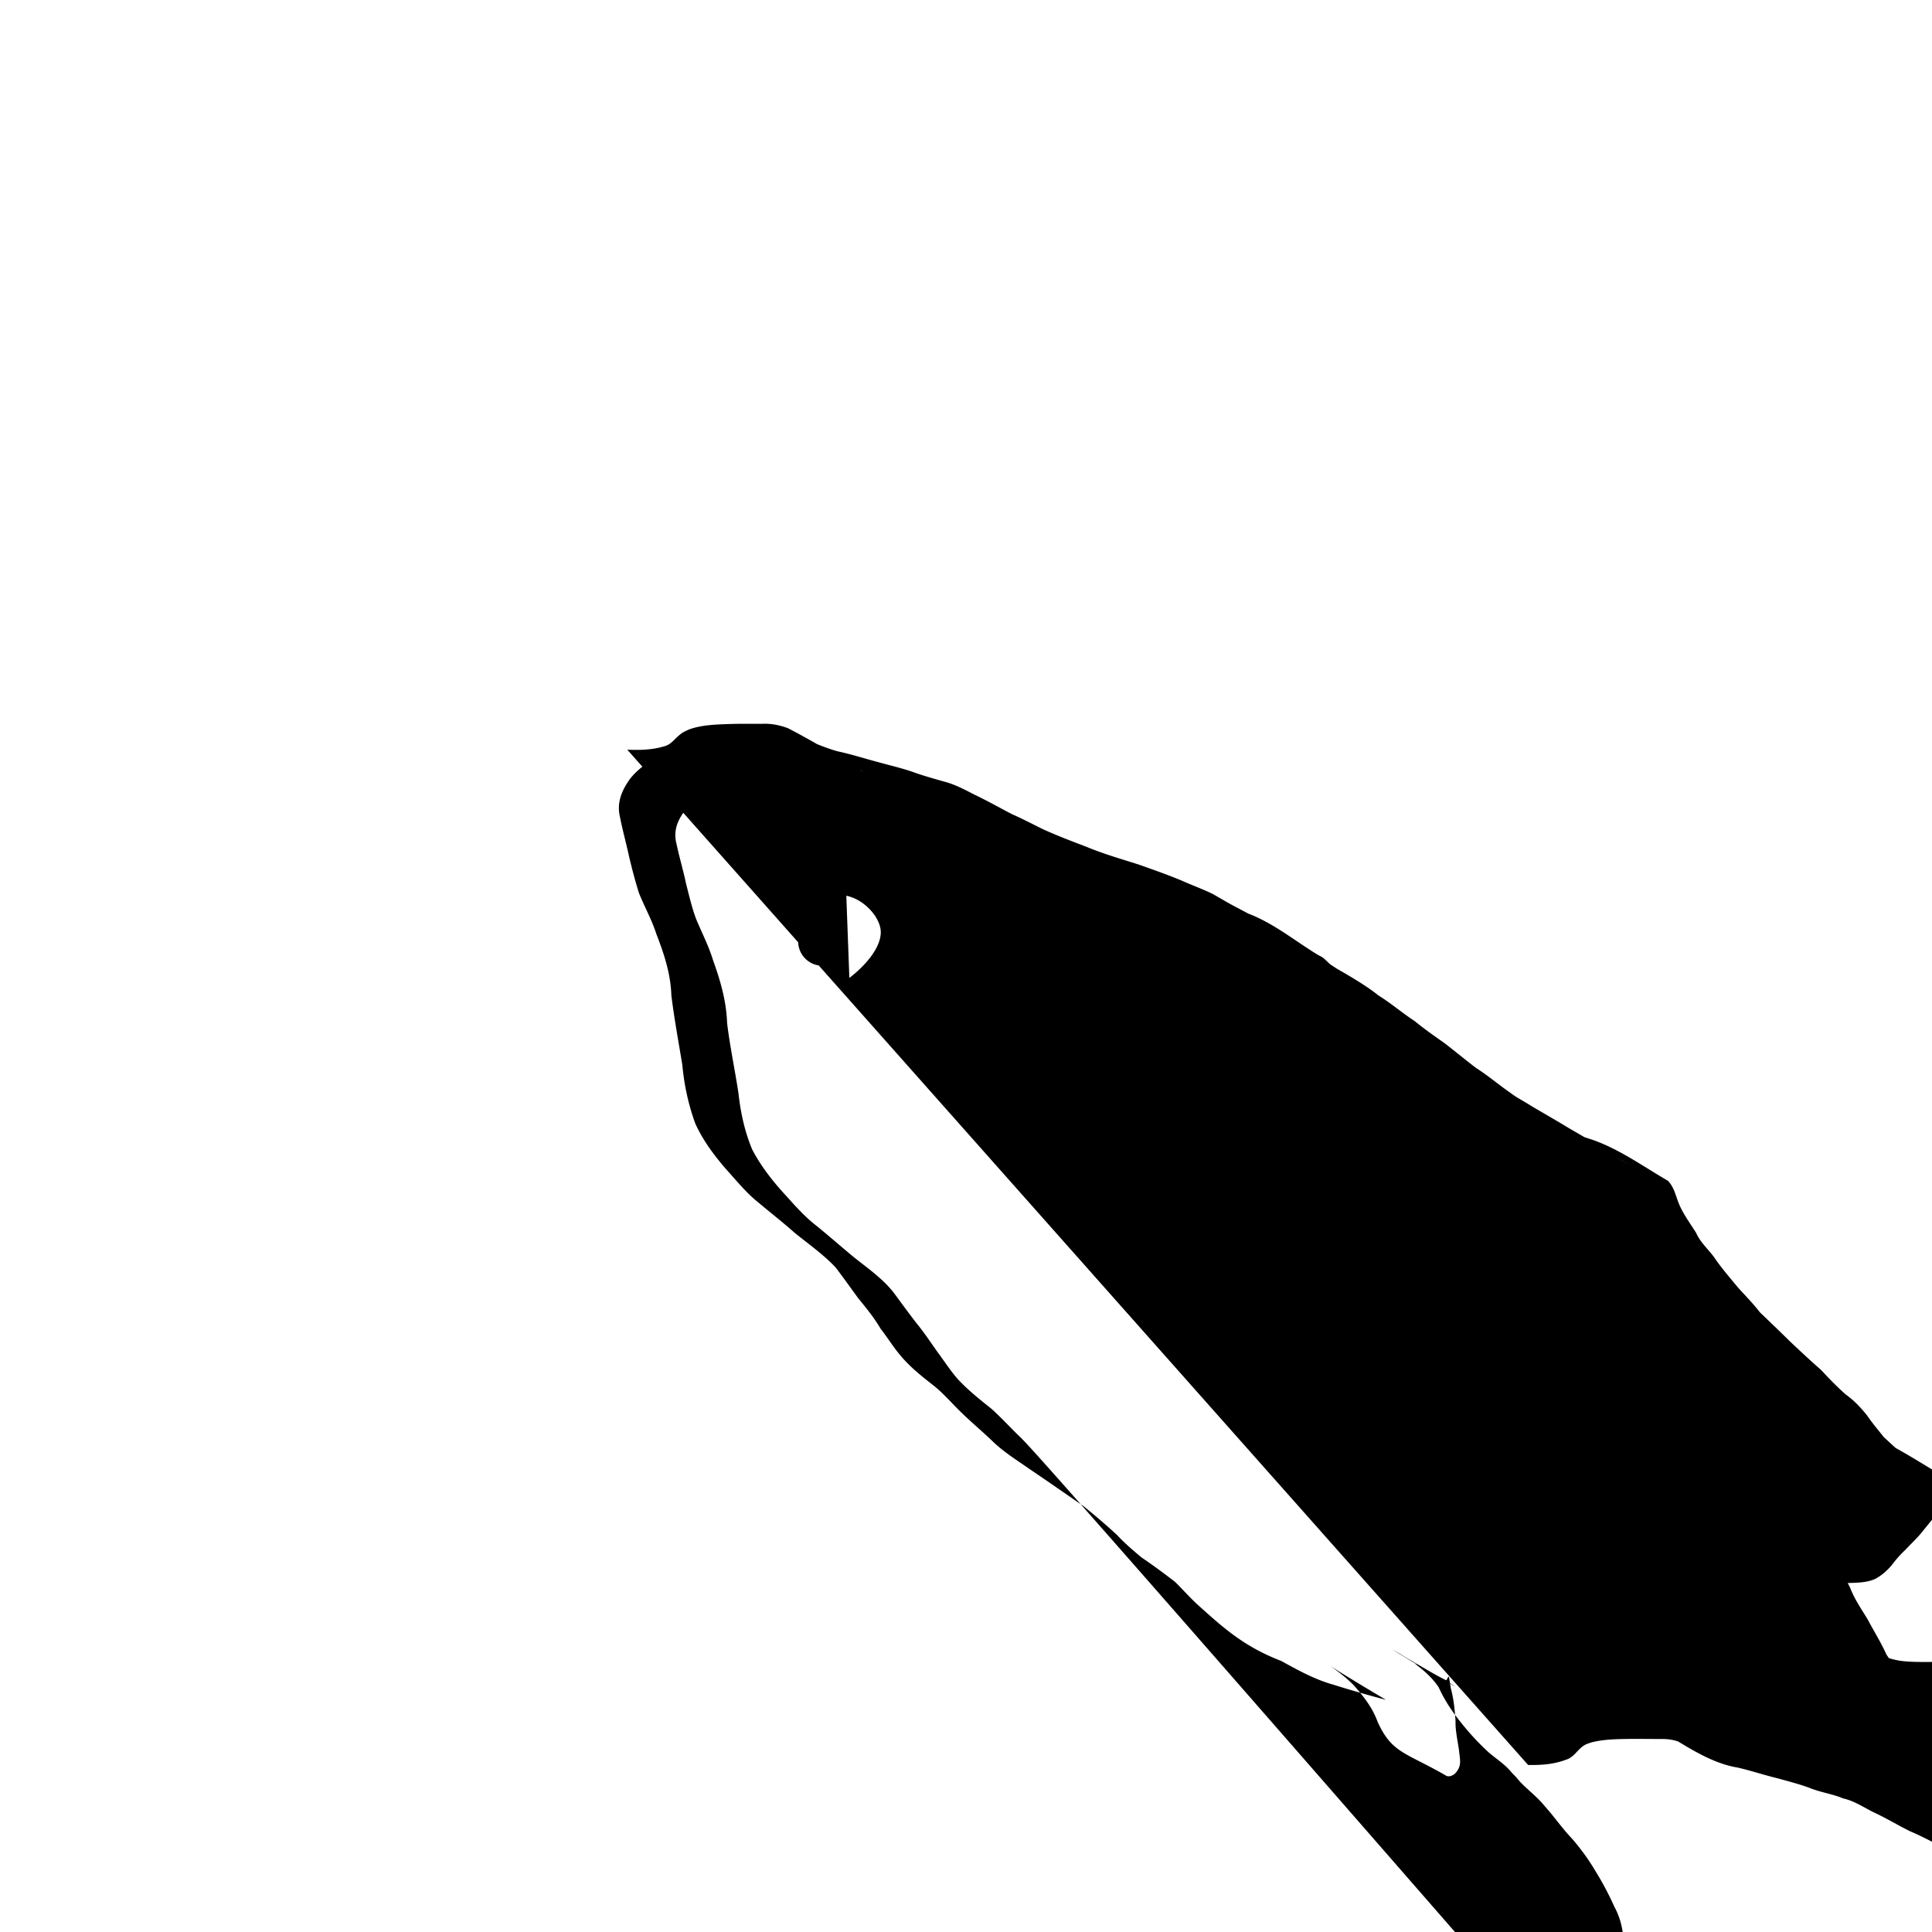 <svg viewBox="0 0 120 120" xmlns="http://www.w3.org/2000/svg">
  <path d="m 52.566,55.636 c 1.17,0.237 2.183,1.432 2.14,2.324 -0.069,1.417 -1.951,2.779 -1.951,2.779 m 42.159,48.886 c 0.806,0.017 1.601,-0.039 2.357,-0.328 0.452,-0.133 0.672,-0.555 1.024,-0.819 0.196,-0.147 0.294,-0.163 0.526,-0.248 0.788,-0.205 1.61,-0.211 2.419,-0.223 0.663,-0.002 1.327,0.004 1.99,0.007 0.542,-0.008 1.101,0.117 1.549,0.431 2.698,1.469 -4.461,-2.746 -2.044,-1.171 1.602,0.888 3.297,2.205 5.209,2.516 0.834,0.194 1.646,0.467 2.479,0.667 0.72,0.203 1.437,0.38 2.134,0.655 0.633,0.232 1.313,0.333 1.934,0.595 0.668,0.145 1.232,0.531 1.838,0.836 0.791,0.362 1.537,0.818 2.318,1.205 0.661,0.274 1.289,0.621 1.933,0.933 0.903,0.361 1.802,0.724 2.715,1.059 1.06,0.44 2.167,0.736 3.256,1.089 0.896,0.349 1.815,0.642 2.686,1.052 0.644,0.282 1.313,0.501 1.917,0.865 -8.024,-4.625 0.43,0.253 0.646,0.377 0.505,0.291 1.032,0.534 1.533,0.834 -5.887,-3.229 -2.785,-1.755 -1.603,-0.785 0.439,0.374 0.941,0.659 1.424,0.971 2.21,1.329 7.361,4.227 0.782,0.464 -0.082,-0.047 0.161,0.098 0.239,0.15 0.176,0.116 0.349,0.238 0.525,0.355 0.785,0.507 1.515,1.091 2.281,1.626 0.627,0.455 1.236,0.934 1.871,1.379 0.669,0.485 1.308,1.011 1.961,1.517 0.719,0.507 1.422,1.035 2.127,1.56 1.85,1.285 3.849,2.341 5.815,3.437 -0.918,-0.524 -1.832,-1.055 -2.755,-1.571 -0.172,-0.096 0.333,0.211 0.503,0.31 1.259,0.732 2.529,1.448 3.785,2.184 0.963,0.564 -3.863,-2.235 -2.903,-1.667 0.728,0.43 8.177,4.717 0.777,0.456 2.14,1.41 8.809,5.173 1.616,1.033 1.283,0.827 2.572,1.71 3.986,2.273 0.267,0.106 0.557,0.151 0.829,0.248 1.424,0.509 4.143,2.229 -1.925,-1.241 0.441,0.255 0.62,0.722 0.781,1.179 0.256,0.69 0.668,1.297 1.065,1.91 0.277,0.576 0.685,1.053 1.088,1.541 0.476,0.644 0.976,1.268 1.483,1.888 0.42,0.541 0.928,1.002 1.359,1.533 0.586,0.657 1.243,1.246 1.87,1.863 0.642,0.598 1.264,1.215 1.921,1.795 0.527,0.488 1.002,1.027 1.526,1.518 0.494,0.375 0.927,0.808 1.344,1.264 0.342,0.444 0.689,0.881 1.04,1.318 0.388,0.488 0.882,0.873 1.346,1.283 1.251,0.933 2.819,1.672 4.074,2.389 0.253,0.144 0.502,0.248 0.777,0.341 1.147,0.73 2.945,1.665 -2.598,-1.478 -0.143,-0.081 0.328,0.191 0.577,0.507 0.169,0.427 -0.259,0.802 -0.532,1.09 -0.33,0.41 -0.675,0.806 -1.001,1.219 -0.321,0.419 -0.727,0.762 -1.08,1.153 -0.333,0.275 -0.586,0.613 -0.849,0.949 -0.268,0.313 -0.571,0.584 -0.964,0.721 -0.517,0.122 -1.055,0.113 -1.584,0.118 -0.097,0.089 -0.758,-0.338 -0.699,-0.305 5.59,3.161 3.619,2.209 2.508,1.363 -0.409,-0.39 -0.797,-0.81 -1.106,-1.285 -0.308,1.34 4.188,2.561 -3.281,-1.531 -0.076,-0.042 0.149,0.089 0.22,0.138 0.246,0.168 0.292,0.22 0.526,0.422 0.648,0.629 1.151,1.374 1.59,2.157 0.298,0.706 0.687,1.361 1.092,2.009 0.42,0.696 0.809,1.412 1.17,2.14 0.901,1.763 2.601,2.002 4.393,3.171 1.016,0.663 -2.102,-1.212 -3.153,-1.818 1.303,1.417 3.141,1.691 4.689,2.592 0.524,0.289 1.105,0.393 1.692,0.449 0.583,0.042 1.168,0.03 1.753,0.029 0.796,-0.06 1.555,-0.271 2.323,-0.469 0.885,-0.18 1.769,-0.375 2.664,-0.505 0.675,-0.071 1.346,-0.085 2.014,-0.204 0.79,-0.135 1.587,-0.233 2.375,-0.38 0.821,-0.15 1.65,-0.286 2.45,-0.527 0.612,-0.189 1.242,-0.269 1.855,-0.451 0.877,-0.156 1.714,-0.453 2.566,-0.701 0.644,-0.265 1.328,-0.398 1.999,-0.573 0.552,-0.143 1.12,-0.18 1.688,-0.199 0.956,-0.184 1.932,-0.214 2.902,-0.251 0.893,0.018 1.77,-0.046 2.653,-0.169 0.608,-0.058 1.206,-0.192 1.797,-0.345 0.709,-0.166 1.418,-0.33 2.122,-0.515 0.712,-0.195 1.446,-0.271 2.18,-0.312 0.585,0.023 1.15,-0.126 1.725,-0.204 0.425,0.004 0.922,-0.177 1.339,-0.028 0.09,0.032 0.164,0.098 0.246,0.146 -6.936,-3.555 -3.384,-2.293 -2.651,-1.355 0.301,0.386 0.447,0.833 0.601,1.29 0.335,0.976 0.259,1.719 0.024,2.696 -0.29,0.853 -0.616,1.689 -0.83,2.566 -0.139,0.938 -0.371,1.858 -0.513,2.795 -0.163,1.333 -0.124,2.679 -0.2,4.017 -0.104,1.035 -0.322,2.053 -0.51,3.074 -0.169,0.926 -0.355,1.847 -0.455,2.784 -0.044,0.839 -0.139,1.667 -0.322,2.487 -0.174,0.771 -0.21,1.562 -0.319,2.342 -0.125,0.697 -0.192,1.402 -0.236,2.108 -0.029,0.772 -0.249,1.525 -0.467,2.263 -0.187,0.669 -0.46,1.304 -0.766,1.924 -0.266,0.442 -0.595,0.84 -0.846,1.29 -0.27,0.527 -0.672,0.967 -1.044,1.425 -0.465,0.642 -0.929,1.271 -1.501,1.822 -0.543,0.534 -1.115,1.05 -1.758,1.462 -0.485,0.365 -1.026,0.638 -1.495,1.024 -0.422,0.372 -0.882,0.72 -1.425,0.883 -0.692,0.077 -1.32,0.281 -1.928,0.616 -0.639,0.446 -1.201,1.002 -1.726,1.576 -0.489,0.569 -0.754,1.276 -1.078,1.943 -0.637,0.954 -1.09,1.842 -1.396,2.954 -0.355,1.609 -0.763,3.204 -1.226,4.785 -0.237,1.068 -0.687,2.062 -1.099,3.068 -0.269,0.493 -0.414,1.172 -0.897,1.518 -0.121,0.086 -0.261,0.142 -0.392,0.212 -0.94,0.375 -1.957,0.539 -2.952,0.709 -0.967,0.172 -1.817,0.675 -2.632,1.198 -0.703,0.485 -1.418,0.943 -2.021,1.551 -0.565,0.492 -1.057,1.059 -1.598,1.576 -0.461,0.383 -1.055,0.5 -1.618,0.662 -0.612,0.12 -1.159,0.432 -1.703,0.724 -0.409,0.302 -0.858,0.527 -1.265,0.834 -0.458,0.346 -0.939,0.597 -1.498,0.723 -0.379,0.029 -0.783,0.143 -1.16,0.034 -0.082,-0.024 -0.308,-0.143 -0.234,-0.101 1.048,0.596 2.106,1.176 3.159,1.764 -0.525,-0.334 -0.791,-0.915 -1.163,-1.392 -1.299,-1.478 -3.158,-2.468 -5.052,-2.977 -0.713,-0.164 -1.449,-0.175 -2.177,-0.187 -0.638,-0.006 -1.275,-0.006 -1.913,-8e-4 -0.407,-0.051 -0.845,0.071 -1.25,0.002 -0.221,-0.038 -0.317,-0.133 -0.494,-0.255 1.055,0.595 2.094,1.218 3.165,1.785 0.078,0.041 -0.123,-0.129 -0.173,-0.202 -0.209,-0.31 -0.259,-0.69 -0.305,-1.05 -0.043,-0.737 -0.214,-1.46 -0.376,-2.178 -0.127,-0.713 -0.386,-1.346 -0.824,-1.917 -0.429,-0.492 -0.912,-0.938 -1.392,-1.38 -0.618,-0.537 -1.147,-1.166 -1.678,-1.787 -0.564,-0.594 -0.991,-1.291 -1.438,-1.972 -0.452,-0.798 -0.862,-1.618 -1.257,-2.446 -0.387,-0.726 -0.757,-1.457 -0.962,-2.257 -0.113,-0.68 -0.205,-1.364 -0.318,-2.045 -0.215,-0.823 -0.415,-1.643 -0.52,-2.488 -0.075,-0.68 -0.085,-1.364 -0.088,-2.047 -0.027,-0.589 0.047,-1.196 -0.074,-1.778 -0.113,-0.543 -0.296,-0.92 -0.505,-1.431 -0.41,-1.026 -1.028,-2.05 -0.955,-3.188 0.201,-0.708 0.742,-1.276 1.204,-1.833 0.447,-0.539 0.677,-1.212 0.937,-1.854 0.32,-0.513 0.759,-0.924 1.126,-1.401 0.419,-0.663 0.62,-1.424 0.779,-2.184 0.136,-0.815 0.147,-1.643 0.162,-2.466 -0.004,-0.737 -0.189,-1.444 -0.482,-2.115 -0.38,-0.783 -0.751,-1.568 -1.201,-2.313 -0.419,-0.706 -0.875,-1.38 -1.399,-2.011 -0.604,-0.665 -1.15,-1.379 -1.73,-2.065 -0.629,-0.717 -1.348,-1.345 -1.99,-2.05 -0.392,-0.519 -0.919,-0.892 -1.417,-1.299 -0.659,-0.539 -1.231,-1.175 -1.781,-1.823 -0.541,-0.633 -1.01,-1.324 -1.389,-2.064 -0.319,-0.664 -0.857,-1.155 -1.404,-1.629 -1.331,-1.059 -2.934,-1.773 -4.371,-2.632 -0.989,-0.592 3.965,2.349 3.003,1.713 1.547,-3.892 -3.677,-2.943 -3.744,-1.498 -0.011,0.238 0.097,0.553 0.142,0.782 0.167,0.646 0.264,1.303 0.316,1.967 -0.004,0.605 0.097,1.198 0.188,1.793 -0.006,0.294 0.293,1.043 -0.105,1.158 -1.007,-1.116 -0.675,-0.356 2.897,1.495 0.108,0.056 -0.173,-0.173 -0.25,-0.268 -0.241,-0.295 -0.28,-0.398 -0.469,-0.733 -0.36,-0.849 -0.817,-1.621 -1.403,-2.33 -1.311,-1.56 -2.751,-1.986 -4.76,-3.102 -1.101,-0.186 -2.167,-0.545 -3.228,-0.889 -1.142,-0.356 -2.189,-0.948 -3.212,-1.556 5.408,3.572 2.775,1.587 1.625,0.567 -0.556,-0.472 -1.048,-1.01 -1.562,-1.525 -0.637,-0.586 -1.353,-1.074 -2.053,-1.579 -0.532,-0.403 -1.05,-0.831 -1.523,-1.303 -0.666,-0.674 -1.402,-1.274 -2.134,-1.873 -1.078,-0.799 -2.192,-1.553 -3.301,-2.311 -0.799,-0.556 -1.618,-1.085 -2.358,-1.719 C 64.591,90.36 63.918,89.783 63.276,89.173 62.702,88.617 62.166,88.025 61.57,87.493 60.866,86.932 60.162,86.371 59.543,85.716 59.085,85.213 58.72,84.64 58.317,84.095 57.855,83.453 57.425,82.794 56.923,82.182 56.432,81.554 55.969,80.904 55.492,80.266 54.789,79.378 53.836,78.734 52.962,78.027 c -0.751,-0.626 -1.486,-1.27 -2.245,-1.887 -0.692,-0.533 -1.274,-1.181 -1.854,-1.828 -0.825,-0.889 -1.578,-1.837 -2.142,-2.912 -0.471,-1.124 -0.724,-2.315 -0.857,-3.522 -0.221,-1.447 -0.525,-2.875 -0.702,-4.331 -0.044,-1.352 -0.414,-2.633 -0.869,-3.895 -0.27,-0.883 -0.692,-1.703 -1.048,-2.551 -0.272,-0.719 -0.44,-1.469 -0.632,-2.211 -0.169,-0.815 -0.411,-1.612 -0.583,-2.427 -0.219,-0.8 0.013,-1.441 0.483,-2.081 0.333,-0.4 0.746,-0.692 1.171,-0.983 0,0 -3.319,-2.12 -3.319,-2.12 v 0 c -0.461,0.316 -0.888,0.658 -1.236,1.101 -0.511,0.713 -0.839,1.482 -0.619,2.375 0.158,0.82 0.387,1.619 0.561,2.436 0.181,0.761 0.377,1.517 0.611,2.264 0.343,0.861 0.802,1.67 1.085,2.556 0.481,1.235 0.892,2.484 0.933,3.824 0.181,1.445 0.444,2.876 0.681,4.31 0.114,1.251 0.377,2.469 0.809,3.652 0.51,1.11 1.25,2.083 2.06,2.993 0.586,0.651 1.144,1.334 1.833,1.882 0.758,0.638 1.539,1.247 2.281,1.905 0.856,0.695 1.77,1.331 2.527,2.135 0.487,0.631 0.945,1.284 1.417,1.926 0.5,0.61 0.992,1.216 1.393,1.899 0.425,0.539 0.778,1.126 1.223,1.649 0.583,0.704 1.301,1.276 2.019,1.838 0.627,0.487 1.139,1.097 1.707,1.65 0.634,0.624 1.317,1.193 1.961,1.806 0.707,0.698 1.555,1.216 2.365,1.784 1.113,0.751 2.213,1.519 3.317,2.282 0.72,0.579 1.423,1.179 2.101,1.808 0.463,0.502 0.98,0.936 1.5,1.377 0.715,0.48 1.406,0.994 2.088,1.52 0.517,0.509 0.991,1.056 1.536,1.536 1.571,1.419 2.834,2.518 5.058,3.376 1.044,0.574 2.087,1.155 3.244,1.476 1.08,0.34 2.166,0.652 3.261,0.939 -5.418,-3.212 -3.107,-2.084 -1.952,-0.857 0.627,0.732 1.105,1.325 1.449,2.252 0.895,1.942 1.742,1.869 4.25,3.321 0.071,0.041 0.163,0.038 0.244,0.025 0.086,-0.014 0.16,-0.068 0.24,-0.102 0.524,-0.493 0.37,-0.894 0.304,-1.545 -0.083,-0.59 -0.225,-1.172 -0.21,-1.772 -0.044,-0.679 -0.11,-1.356 -0.288,-2.015 -0.012,-0.053 -0.114,-0.723 -0.121,-0.733 -0.057,-0.075 -0.114,0.244 -0.198,0.202 -1.14,-0.576 -2.215,-1.273 -3.322,-1.909 2.109,1.358 7.217,4.185 0.644,0.394 -0.687,-0.396 1.445,0.785 0.762,0.499 0.564,0.416 1.092,0.88 1.48,1.471 0.351,0.774 0.824,1.491 1.358,2.151 0.528,0.676 1.122,1.312 1.752,1.892 0.482,0.411 1.033,0.752 1.425,1.252 0.342,0.349 0.169,0.162 0.516,0.565 0.484,0.51 1.058,0.932 1.504,1.481 0.6,0.665 1.109,1.408 1.728,2.058 0.531,0.611 1.002,1.257 1.417,1.953 0.455,0.733 0.859,1.487 1.211,2.276 0.329,0.602 0.502,1.266 0.56,1.95 -0.003,0.802 -0.01,1.608 -0.129,2.403 -0.13,0.704 -0.312,1.407 -0.701,2.018 -0.393,0.499 -0.86,0.938 -1.178,1.494 -0.249,0.603 -0.445,1.246 -0.868,1.757 -0.51,0.623 -1.085,1.256 -1.32,2.038 -0.143,1.256 0.463,2.264 0.935,3.391 0.152,0.348 0.427,0.932 0.521,1.314 0.138,0.565 0.021,1.149 0.051,1.721 0.005,0.698 0.006,1.398 0.081,2.093 0.099,0.851 0.25,1.691 0.517,2.508 0.119,0.682 0.193,1.371 0.289,2.057 0.177,0.84 0.53,1.612 0.963,2.352 0.399,0.83 0.787,1.661 1.21,2.479 0.441,0.699 0.872,1.414 1.432,2.026 0.524,0.62 1.027,1.271 1.634,1.81 0.454,0.46 0.957,0.873 1.407,1.337 0.178,0.201 0.42,0.43 0.553,0.664 0.189,0.332 0.268,0.743 0.374,1.104 0.175,0.693 0.309,1.407 0.369,2.119 0.192,2.295 1.223,2.303 3.936,3.681 0.601,0.179 1.226,0.096 1.846,0.109 0.633,2.3e-4 1.266,-0.009 1.899,0.005 0.71,0.023 1.428,0.058 2.111,0.273 1.341,0.472 2.929,1.6 -2.385,-1.523 -0.083,-0.049 0.17,0.089 0.249,0.142 0.218,0.148 0.267,0.22 0.449,0.41 0.424,0.472 0.703,1.028 1.111,1.512 2.675,1.51 2.911,2.458 5.171,1.959 0.576,-0.185 1.088,-0.481 1.574,-0.841 0.405,-0.278 0.842,-0.502 1.24,-0.79 0.521,-0.286 1.064,-0.53 1.646,-0.663 0.618,-0.191 1.261,-0.347 1.734,-0.819 0.517,-0.535 1.009,-1.094 1.57,-1.585 0.609,-0.559 1.291,-1.021 1.97,-1.489 0.794,-0.496 1.622,-0.929 2.56,-1.068 1.021,-0.206 2.072,-0.376 3.018,-0.828 0.154,-0.096 0.32,-0.176 0.463,-0.289 0.512,-0.403 0.691,-1.097 0.972,-1.654 0.406,-1.028 0.831,-2.05 1.057,-3.137 0.441,-1.586 0.859,-3.177 1.257,-4.774 0.306,-1.137 0.74,-1.903 1.394,-2.868 0.317,-0.628 0.564,-1.307 1.034,-1.841 0.494,-0.541 1.01,-1.088 1.646,-1.462 0.612,-0.296 1.257,-0.403 1.911,-0.567 0.556,-0.235 1.041,-0.598 1.499,-0.988 0.468,-0.361 0.991,-0.644 1.46,-1.006 0.646,-0.447 1.238,-0.966 1.784,-1.53 0.578,-0.565 1.066,-1.198 1.541,-1.85 0.392,-0.472 0.813,-0.928 1.093,-1.479 0.252,-0.458 0.605,-0.849 0.852,-1.312 0.307,-0.646 0.583,-1.303 0.782,-1.992 0.218,-0.764 0.463,-1.544 0.518,-2.337 0.032,-0.696 0.087,-1.39 0.219,-2.075 0.122,-0.771 0.108,-1.561 0.295,-2.323 0.183,-0.835 0.318,-1.675 0.333,-2.533 0.091,-0.928 0.268,-1.839 0.438,-2.756 0.199,-1.04 0.382,-2.083 0.498,-3.136 0.078,-1.323 0.036,-2.654 0.21,-3.972 0.139,-0.927 0.378,-1.832 0.521,-2.758 0.187,-0.884 0.51,-1.719 0.811,-2.569 0.244,-0.974 0.411,-1.909 0.068,-2.889 -0.787,-2.695 -1.378,-2.23 -4.588,-4.031 -0.568,-0.109 -1.137,-0.047 -1.706,0.038 -0.565,0.09 -1.126,0.183 -1.7,0.186 -0.745,0.067 -1.486,0.176 -2.208,0.374 -0.71,0.165 -1.414,0.351 -2.126,0.506 -0.59,0.123 -1.178,0.253 -1.779,0.314 -0.859,0.122 -1.722,0.147 -2.589,0.167 -0.987,0.044 -1.973,0.099 -2.954,0.217 -0.583,0.038 -1.163,0.109 -1.727,0.272 -0.671,0.18 -1.35,0.331 -1.996,0.593 -0.844,0.268 -1.688,0.519 -2.559,0.689 -0.623,0.146 -1.258,0.244 -1.865,0.452 -0.793,0.209 -1.596,0.372 -2.405,0.509 -0.799,0.129 -1.604,0.223 -2.402,0.357 -0.663,0.101 -1.337,0.095 -1.999,0.213 -0.895,0.157 -1.787,0.342 -2.674,0.541 -0.752,0.19 -1.51,0.358 -2.289,0.372 -0.576,-0.002 -1.155,-5.3e-4 -1.728,-0.074 -0.566,-0.094 -1.107,-0.263 -1.602,-0.562 -1.361,-0.68 -3.92,-1.86 2.072,1.304 -1.2,-0.695 -2.371,-1.445 -3.601,-2.086 -1.069,-0.557 2.075,1.227 3.117,1.834 0.085,0.05 -0.17,-0.1 -0.248,-0.161 -0.254,-0.198 -0.435,-0.462 -0.609,-0.729 -0.338,-0.754 -0.783,-1.459 -1.169,-2.189 -0.395,-0.645 -0.827,-1.271 -1.094,-1.985 -0.422,-0.816 -0.932,-1.576 -1.539,-2.268 -0.197,-0.212 -0.425,-0.482 -0.682,-0.628 -1.19,-0.68 -2.361,-1.399 -3.591,-2.003 -0.081,-0.04 -0.173,0.063 -0.24,0.123 -0.07,0.064 -0.105,0.158 -0.157,0.236 0.006,0.638 0.7,1.067 1.035,1.553 0.203,0.196 0.32,0.334 0.562,0.476 1.035,0.607 2.825,2.216 4.464,2.253 0.567,-0.016 1.152,-0.017 1.684,-0.237 0.42,-0.215 0.772,-0.527 1.075,-0.888 0.25,-0.332 0.517,-0.641 0.824,-0.925 0.362,-0.394 0.765,-0.751 1.092,-1.176 0.325,-0.402 0.655,-0.799 0.985,-1.197 0.386,-0.435 0.813,-0.892 0.76,-1.514 -0.099,-0.283 -0.232,-0.547 -0.505,-0.71 -1.287,-0.771 -2.739,-1.714 -4.184,-2.382 -0.317,-0.143 -0.188,-0.079 -0.5,-0.242 -0.084,-0.044 -0.334,-0.181 -0.252,-0.133 5.523,3.233 3.862,2.215 2.668,1.556 -0.491,-0.365 -0.936,-0.797 -1.387,-1.209 -0.348,-0.439 -0.71,-0.861 -1.025,-1.323 -0.383,-0.49 -0.82,-0.955 -1.329,-1.316 -0.545,-0.478 -1.049,-0.997 -1.54,-1.531 -0.662,-0.578 -1.3,-1.176 -1.939,-1.778 -0.618,-0.611 -1.246,-1.212 -1.871,-1.81 -0.422,-0.55 -0.899,-1.028 -1.362,-1.543 -0.508,-0.613 -1.029,-1.213 -1.477,-1.873 -0.372,-0.509 -0.862,-0.926 -1.118,-1.513 -0.376,-0.602 -0.807,-1.169 -1.077,-1.828 -0.198,-0.484 -0.294,-1.021 -0.676,-1.411 -1.563,-0.905 -3.119,-2.044 -4.875,-2.609 -0.278,-0.087 -0.541,-0.175 -0.804,-0.301 -0.071,-0.034 -0.279,-0.143 -0.212,-0.103 2.394,1.403 4.322,2.485 2.998,1.741 -8.221,-4.81 -1.628,-0.95 -0.445,-0.267 0.087,0.05 -0.17,-0.107 -0.251,-0.164 -0.311,-0.22 -0.626,-0.426 -0.948,-0.631 -12.318,-7.14 7.888,4.559 -4.566,-2.651 -0.96,-0.556 1.916,1.118 2.877,1.671 0.174,0.1 -0.343,-0.208 -0.514,-0.312 -1.291,-0.754 -2.583,-1.508 -3.874,-2.262 -1.142,-0.644 -2.71,-1.531 2.221,1.3 0.143,0.082 -0.28,-0.175 -0.421,-0.261 -0.319,-0.195 -0.654,-0.367 -0.949,-0.6 -0.73,-0.5 -1.403,-1.082 -2.151,-1.556 -0.655,-0.496 -1.285,-1.021 -1.935,-1.523 -0.637,-0.452 -1.279,-0.896 -1.883,-1.393 -0.776,-0.506 -1.473,-1.114 -2.263,-1.6 -1.182,-0.969 -3.748,-2.292 -4.382,-2.644 -1.049,-0.582 2.072,1.208 3.111,1.806 0.088,0.051 -0.171,-0.109 -0.256,-0.164 -0.496,-0.282 -0.969,-0.605 -1.447,-0.916 -0.163,-0.138 -0.304,-0.303 -0.476,-0.429 -0.092,-0.067 -0.201,-0.107 -0.298,-0.166 -1.435,-0.87 -2.724,-1.952 -4.327,-2.564 -0.379,-0.209 -0.765,-0.403 -1.144,-0.613 -0.132,-0.073 -0.522,-0.299 -0.392,-0.224 2.454,1.419 6.196,3.572 -0.664,-0.379 -0.627,-0.307 -1.285,-0.54 -1.921,-0.827 -0.885,-0.37 -1.791,-0.687 -2.695,-1.006 -1.088,-0.346 -2.186,-0.661 -3.242,-1.102 C 66.56,52.247 65.645,51.898 64.755,51.492 64.115,51.175 63.482,50.845 62.829,50.556 62.056,50.152 61.297,49.722 60.509,49.349 59.898,49.034 59.297,48.711 58.625,48.542 57.98,48.353 57.329,48.18 56.699,47.947 55.995,47.704 55.271,47.539 54.555,47.339 53.719,47.12 52.895,46.851 52.049,46.671 50.51,46.27 47.786,44.74 53.658,47.949 52.533,47.377 54.161,48.226 53.154,47.632 51.743,46.799 50.38,45.971 48.939,45.229 48.407,45.03 47.86,44.925 47.288,44.959 c -0.662,-0.003 -1.324,-0.009 -1.985,0.011 -0.845,0.031 -1.71,0.05 -2.514,0.34 -0.303,0.147 -0.353,0.148 -0.608,0.36 -0.302,0.25 -0.514,0.581 -0.922,0.684 -0.747,0.224 -1.522,0.245 -2.298,0.21 z m 65.411,75.078 c 1.239,-0.076 2.46,-0.023 3.674,0.238 0.195,0.083 0.398,0.152 0.586,0.25 0.206,0.108 0.8,0.475 0.594,0.366 -0.867,-0.462 -1.688,-1.014 -2.581,-1.425 -0.297,-0.137 0.524,0.392 0.78,0.597 0.614,0.491 0.958,0.81 1.548,1.333 1.335,1.19 2.704,2.341 4.006,3.568 0.835,0.763 1.638,1.563 2.497,2.299 0.978,0.766 1.891,1.611 2.816,2.438 1.363,1.242 2.617,2.599 3.9,3.923 1.193,1.187 2.323,2.431 3.441,3.687 0.42,0.5 0.212,0.25 0.623,0.752 0,0 3.596,1.533 3.596,1.533 v 0 c -0.416,-0.513 -0.205,-0.254 -0.634,-0.778 -1.156,-1.266 -2.308,-2.535 -3.529,-3.739 -1.263,-1.307 -2.489,-2.656 -3.802,-3.912 -0.924,-0.826 -1.832,-1.674 -2.797,-2.449 -0.898,-0.698 -1.67,-1.546 -2.536,-2.283 -1.304,-1.254 -2.709,-2.395 -4.057,-3.601 -0.649,-0.589 -0.86,-0.793 -1.529,-1.351 -0.248,-0.207 -0.48,-0.437 -0.752,-0.61 -1.314,-0.835 -2.659,-1.62 -4,-2.411 -0.586,-0.345 -0.641,-0.326 -1.267,-0.526 -1.252,-0.213 -2.509,-0.215 -3.776,-0.221 z m 82.034,71.796 c 2.039,1.507 3.932,3.183 5.764,4.932 1.617,1.613 3.142,3.319 4.592,5.083 1.184,1.391 2.051,2.997 2.905,4.601 0.427,0.785 0.226,0.4 0.605,1.155 0,0 3.537,1.602 3.537,1.602 v 0 C 99.054,88.387 99.261,88.782 98.812,87.987 97.91,86.385 97.1,84.716 95.9,83.305 94.442,81.519 92.888,79.809 91.277,78.16 89.485,76.448 87.654,74.782 85.681,73.278 Z m 82.666,61.959 c 1.798,1.279 3.319,2.88 4.759,4.538 1.667,2.02 3.246,4.108 4.996,6.058 1.583,1.639 3.118,3.322 4.632,5.024 1.19,1.26 2.148,2.696 2.979,4.21 0.584,1.272 1.335,2.447 2.145,3.583 0.735,1.026 1.372,2.117 2.058,3.175 0.802,1.235 1.646,2.443 2.542,3.611 0.548,0.756 1.179,1.438 1.925,1.999 0.493,0.337 0.987,0.674 1.469,1.026 0.069,0.051 0.139,0.102 0.208,0.153 0,0 3.664,1.477 3.664,1.477 v 0 c -0.067,-0.061 -0.133,-0.123 -0.2,-0.184 -0.501,-0.334 -0.974,-0.705 -1.477,-1.035 -0.803,-0.489 -1.464,-1.159 -2.029,-1.908 -0.903,-1.16 -1.775,-2.342 -2.561,-3.586 -0.693,-1.05 -1.304,-2.153 -2.031,-3.182 -0.82,-1.131 -1.64,-2.265 -2.202,-3.554 -0.821,-1.554 -1.771,-3.037 -2.992,-4.312 -1.514,-1.711 -3.053,-3.401 -4.649,-5.036 -1.782,-1.929 -3.377,-4.012 -5.022,-6.057 -1.394,-1.646 -2.857,-3.238 -4.572,-4.559 z m 133.268,116.507 c 0.147,0.01 0.298,-0.003 0.442,0.029 0.8,0.177 1.7,0.732 1.573,0.654 -0.707,-0.433 -1.387,-0.943 -2.169,-1.217 -0.482,-0.169 0.841,0.581 1.245,0.893 0.475,0.367 0.927,0.763 1.391,1.145 2.024,1.819 4.037,3.65 6.073,5.456 0,0 3.509,1.426 3.509,1.426 v 0 c -2.09,-1.803 -4.172,-3.613 -6.181,-5.508 -0.518,-0.444 -1.887,-1.663 -2.524,-2.057 -1.417,-0.878 -2.868,-1.701 -4.327,-2.507 -0.687,-0.38 -1.45,-0.618 -2.234,-0.64 z m 116.163,138.524 c -0.036,-0.156 2.281,1.175 1.736,0.835 -0.592,-0.369 -1.129,-0.966 -1.824,-1.024 -0.59,-0.049 0.992,0.649 1.473,0.995 1.101,0.79 1.631,1.26 2.665,2.117 2.244,1.953 3.607,4.604 5.033,7.158 0.167,0.29 0.335,0.581 0.502,0.871 0,0 3.482,1.545 3.482,1.545 v 0 c -0.18,-0.294 -0.361,-0.588 -0.541,-0.881 -1.502,-2.559 -2.809,-5.299 -5.056,-7.312 -1.314,-1.102 -2.635,-2.264 -4.104,-3.161 -1.503,-0.918 -3.033,-1.793 -4.566,-2.661 -0.939,-0.532 -1.065,-0.55 -1.938,-0.882 z m 65.624,82.807 c 0.636,2.235 1.537,4.37 2.628,6.418 0.925,1.49 1.77,3.124 3.062,4.345 0.176,0.167 0.375,0.308 0.562,0.462 0,0 3.59,1.429 3.59,1.429 v 0 c -0.199,-0.138 -0.411,-0.26 -0.598,-0.415 -1.377,-1.146 -2.245,-2.814 -3.201,-4.29 -1.086,-1.976 -1.994,-4.048 -2.504,-6.254 z M 49.574, 58.471 a 1.512,1.512 0 1,0 3.024,0 a 1.512,1.512 0 1,0 -3.024,0 M 116.173, 123.629 a 0.036,0.036 0 1,0 0.071,0 a 0.036,0.036 0 1,0 -0.071,0 M122.453 121.703 A0.425 0.236 0 0 1 122.028 121.939 A0.425 0.236 0 0 1 121.603 121.703 A0.425 0.236 0 0 1 122.453 121.703 z M111.067 132.31 A1.087 1.252 0 0 1 109.98 133.562 A1.087 1.252 0 0 1 108.893 132.31 A1.087 1.252 0 0 1 111.067 132.31 z M143.809 106.867 A0.567 0.472 0 0 1 143.242 107.34 A0.567 0.472 0 0 1 142.675 106.867 A0.567 0.472 0 0 1 143.809 106.867 z M140.124 130.703 A1.866 1.205 0 0 1 138.257 131.908 A1.866 1.205 0 0 1 136.391 130.703 A1.866 1.205 0 0 1 140.124 130.703 z M125.902 109.135 A0.78 1.087 0 0 1 125.123 110.222 A0.78 1.087 0 0 1 124.343 109.135 A0.78 1.087 0 0 1 125.902 109.135 z M117.303 122.648 A0.992 1.654 0 0 1 116.311 124.301 A0.992 1.654 0 0 1 115.319 122.648 A0.992 1.654 0 0 1 117.303 122.648 z M112.437 146.909 A1.228 1.299 0 0 1 111.208 148.208 A1.228 1.299 0 0 1 109.98 146.909 A1.228 1.299 0 0 1 112.437 146.909 z M123.918 128.719 A0.709 0.78 0 0 1 123.209 129.498 A0.709 0.78 0 0 1 122.5 128.719 A0.709 0.78 0 0 1 123.918 128.719 z M132.092 120.498 A0.85 0.921 0 0 1 131.241 121.419 A0.85 0.921 0 0 1 130.391 120.498 A0.85 0.921 0 0 1 132.092 120.498 z M144.423 115.939 A1.984 1.417 0 0 1 142.439 117.356 A1.984 1.417 0 0 1 140.454 115.939 A1.984 1.417 0 0 1 144.423 115.939 z " />
</svg>